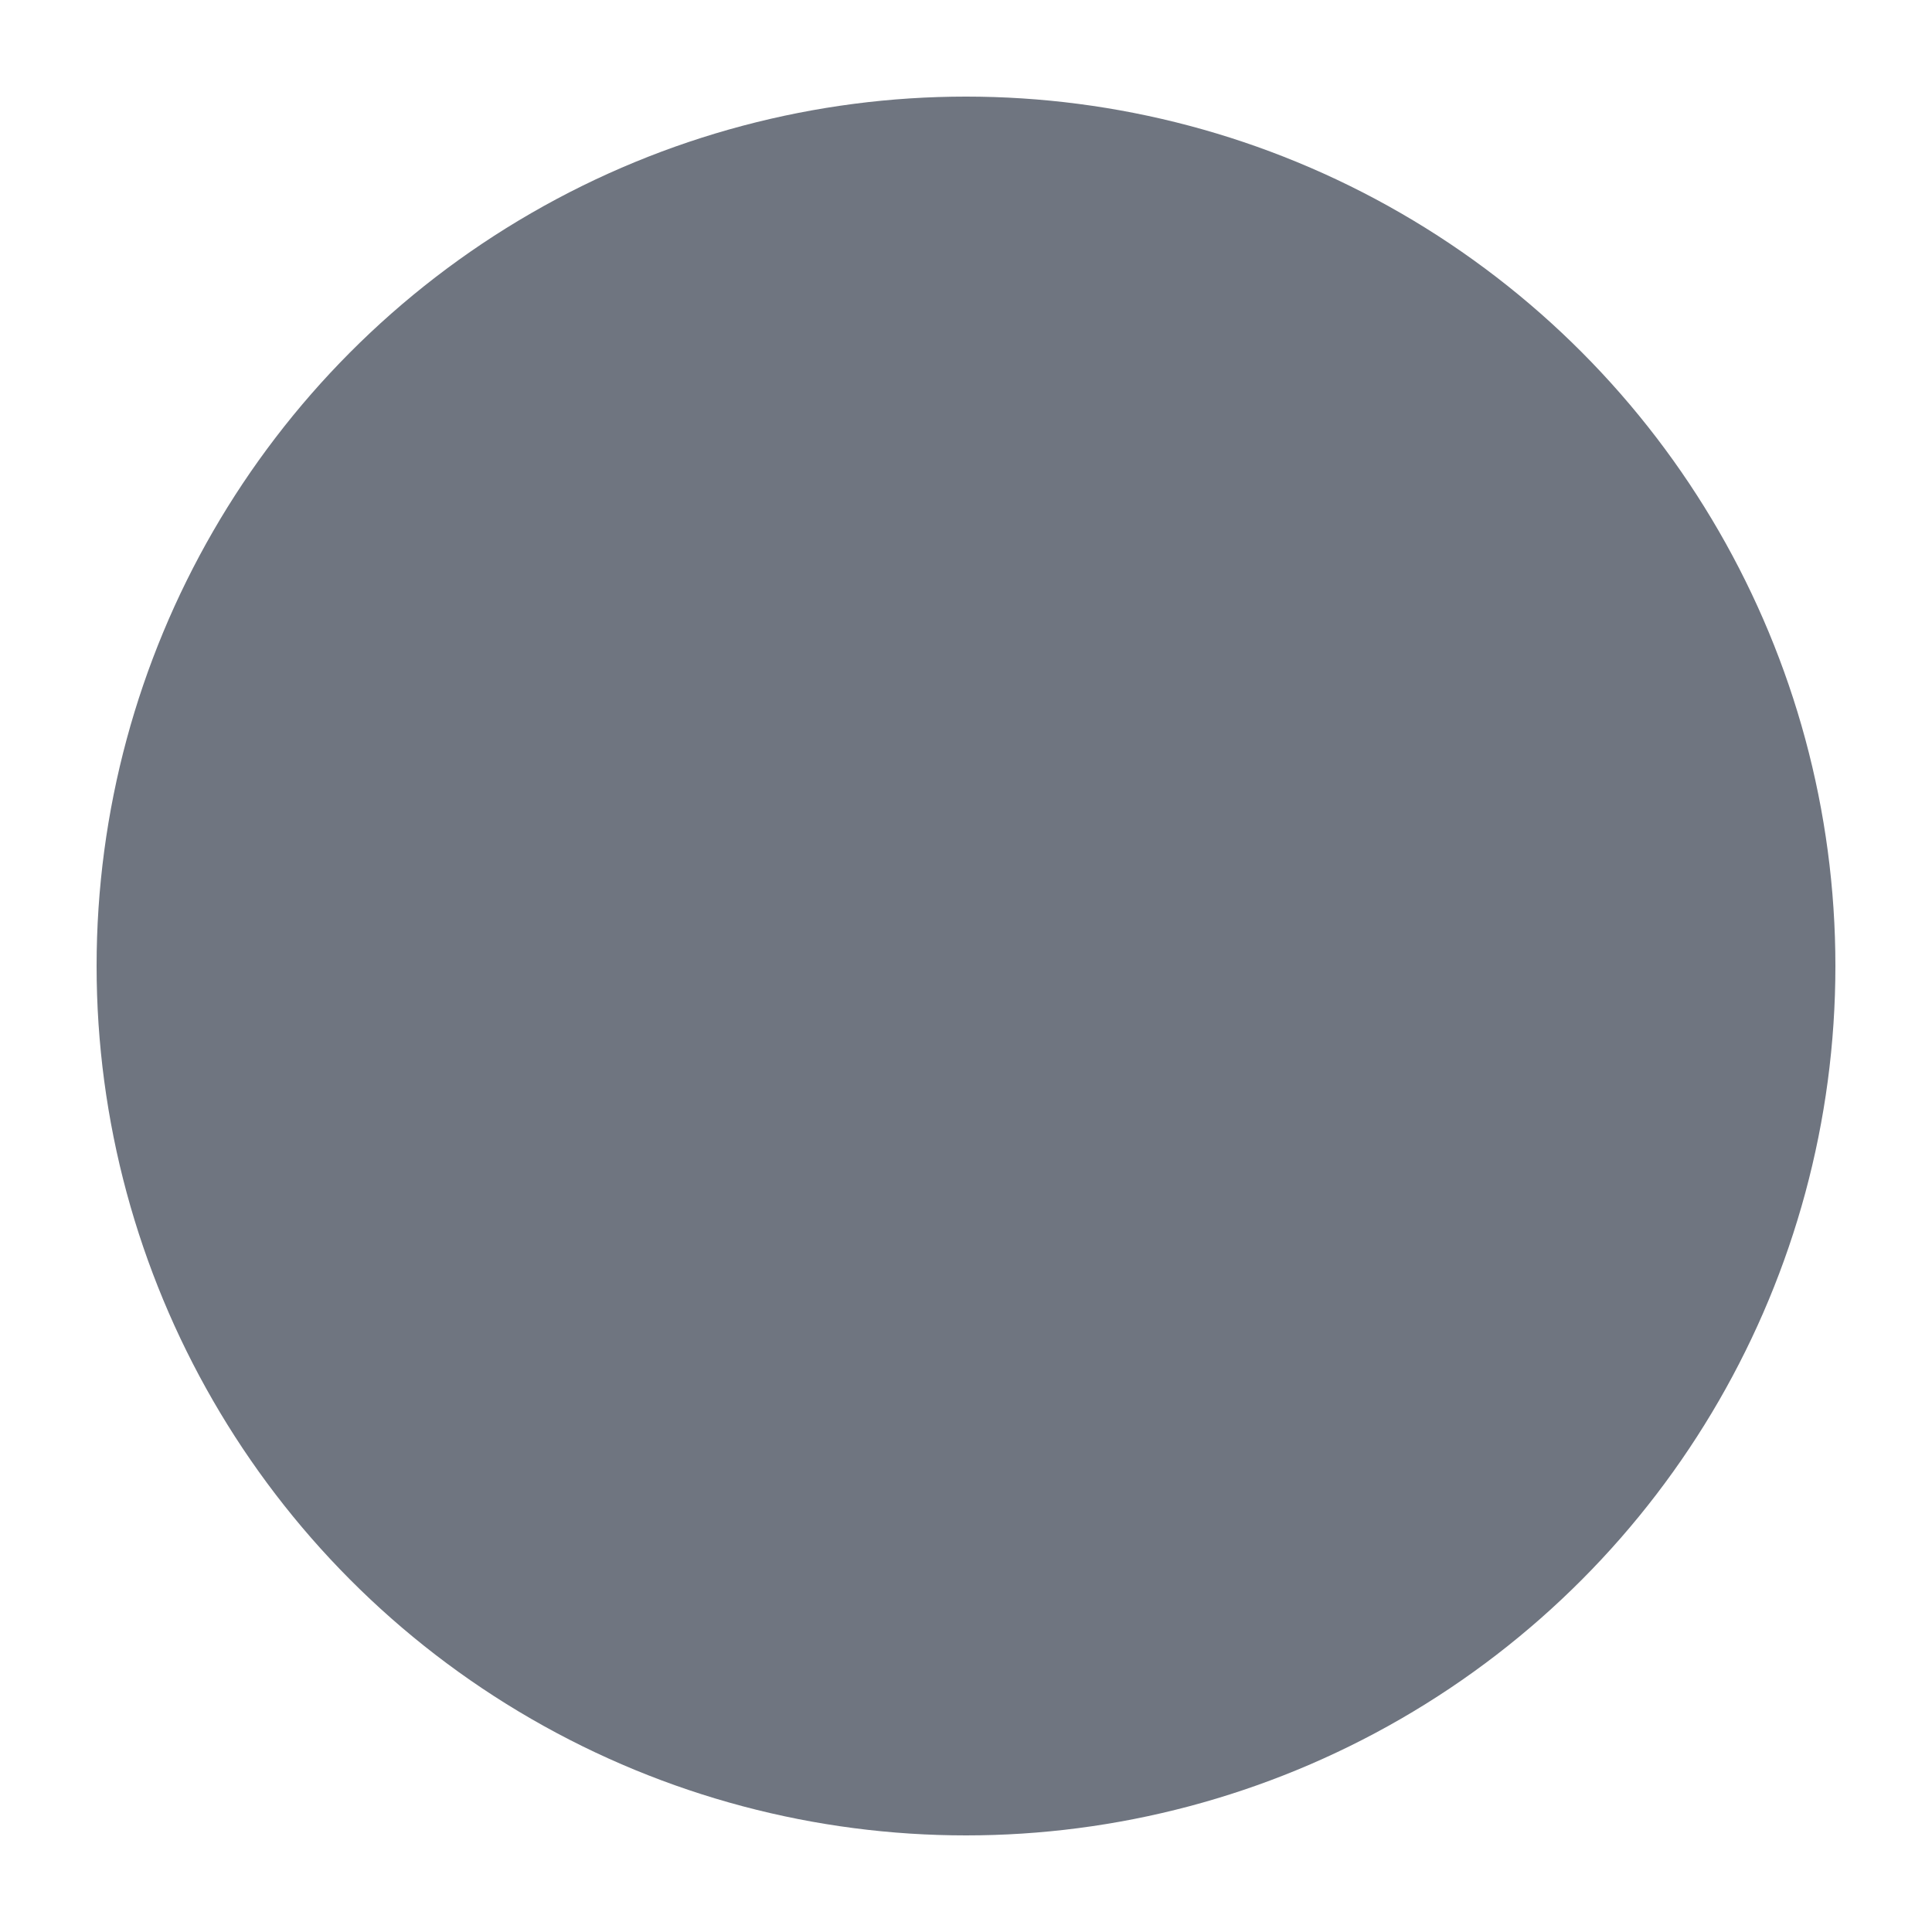 <?xml version="1.0" encoding="UTF-8" standalone="no"?>
<svg
   viewBox="0 0 100 100"
   version="1.1"
   id="svg891"
   sodipodi:docname="ubuntu-dark.svg"
   inkscape:version="1.1.2 (0a00cf5339, 2022-02-04)"
   xmlns:inkscape="http://www.inkscape.org/namespaces/inkscape"
   xmlns:sodipodi="http://sodipodi.sourceforge.net/DTD/sodipodi-0.dtd"
   xmlns="http://www.w3.org/2000/svg"
   xmlns:svg="http://www.w3.org/2000/svg">
  <defs
     id="defs895">
    <filter
       id="mask-powermask-path-effect1587_inverse"
       inkscape:label="filtermask-powermask-path-effect1587"
       style="color-interpolation-filters:sRGB"
       height="100"
       width="100"
       x="-50"
       y="-50">
      <feColorMatrix
         id="mask-powermask-path-effect1587_primitive1"
         values="1"
         type="saturate"
         result="fbSourceGraphic" />
      <feColorMatrix
         id="mask-powermask-path-effect1587_primitive2"
         values="-1 0 0 0 1 0 -1 0 0 1 0 0 -1 0 1 0 0 0 1 0 "
         in="fbSourceGraphic" />
    </filter>
    <filter
       id="mask-powermask-path-effect1592_inverse"
       inkscape:label="filtermask-powermask-path-effect1592"
       style="color-interpolation-filters:sRGB"
       height="100"
       width="100"
       x="-50"
       y="-50">
      <feColorMatrix
         id="mask-powermask-path-effect1592_primitive1"
         values="1"
         type="saturate"
         result="fbSourceGraphic" />
      <feColorMatrix
         id="mask-powermask-path-effect1592_primitive2"
         values="-1 0 0 0 1 0 -1 0 0 1 0 0 -1 0 1 0 0 0 1 0 "
         in="fbSourceGraphic" />
    </filter>
    <filter
       id="mask-powermask-path-effect1599_inverse"
       inkscape:label="filtermask-powermask-path-effect1599"
       style="color-interpolation-filters:sRGB"
       height="100"
       width="100"
       x="-50"
       y="-50">
      <feColorMatrix
         id="mask-powermask-path-effect1599_primitive1"
         values="1"
         type="saturate"
         result="fbSourceGraphic" />
      <feColorMatrix
         id="mask-powermask-path-effect1599_primitive2"
         values="-1 0 0 0 1 0 -1 0 0 1 0 0 -1 0 1 0 0 0 1 0 "
         in="fbSourceGraphic" />
    </filter>
    <filter
       id="mask-powermask-path-effect1611_inverse"
       inkscape:label="filtermask-powermask-path-effect1611"
       style="color-interpolation-filters:sRGB"
       height="100"
       width="100"
       x="-50"
       y="-50">
      <feColorMatrix
         id="mask-powermask-path-effect1611_primitive1"
         values="1"
         type="saturate"
         result="fbSourceGraphic" />
      <feColorMatrix
         id="mask-powermask-path-effect1611_primitive2"
         values="-1 0 0 0 1 0 -1 0 0 1 0 0 -1 0 1 0 0 0 1 0 "
         in="fbSourceGraphic" />
    </filter>
    <filter
       id="mask-powermask-path-effect1647_inverse"
       inkscape:label="filtermask-powermask-path-effect1647"
       style="color-interpolation-filters:sRGB"
       height="100"
       width="100"
       x="-50"
       y="-50">
      <feColorMatrix
         id="mask-powermask-path-effect1647_primitive1"
         values="1"
         type="saturate"
         result="fbSourceGraphic" />
      <feColorMatrix
         id="mask-powermask-path-effect1647_primitive2"
         values="-1 0 0 0 1 0 -1 0 0 1 0 0 -1 0 1 0 0 0 1 0 "
         in="fbSourceGraphic" />
    </filter>
    <filter
       id="mask-powermask-path-effect1683_inverse"
       inkscape:label="filtermask-powermask-path-effect1683"
       style="color-interpolation-filters:sRGB"
       height="100"
       width="100"
       x="-50"
       y="-50">
      <feColorMatrix
         id="mask-powermask-path-effect1683_primitive1"
         values="1"
         type="saturate"
         result="fbSourceGraphic" />
      <feColorMatrix
         id="mask-powermask-path-effect1683_primitive2"
         values="-1 0 0 0 1 0 -1 0 0 1 0 0 -1 0 1 0 0 0 1 0 "
         in="fbSourceGraphic" />
    </filter>
    <filter
       id="mask-powermask-path-effect1693_inverse"
       inkscape:label="filtermask-powermask-path-effect1693"
       style="color-interpolation-filters:sRGB"
       height="100"
       width="100"
       x="-50"
       y="-50">
      <feColorMatrix
         id="mask-powermask-path-effect1693_primitive1"
         values="1"
         type="saturate"
         result="fbSourceGraphic" />
      <feColorMatrix
         id="mask-powermask-path-effect1693_primitive2"
         values="-1 0 0 0 1 0 -1 0 0 1 0 0 -1 0 1 0 0 0 1 0 "
         in="fbSourceGraphic" />
    </filter>
    <filter
       id="mask-powermask-path-effect1742_inverse"
       inkscape:label="filtermask-powermask-path-effect1742"
       style="color-interpolation-filters:sRGB"
       height="100"
       width="100"
       x="-50"
       y="-50">
      <feColorMatrix
         id="mask-powermask-path-effect1742_primitive1"
         values="1"
         type="saturate"
         result="fbSourceGraphic" />
      <feColorMatrix
         id="mask-powermask-path-effect1742_primitive2"
         values="-1 0 0 0 1 0 -1 0 0 1 0 0 -1 0 1 0 0 0 1 0 "
         in="fbSourceGraphic" />
    </filter>
    <filter
       id="mask-powermask-path-effect1794_inverse"
       inkscape:label="filtermask-powermask-path-effect1794"
       style="color-interpolation-filters:sRGB"
       height="100"
       width="100"
       x="-50"
       y="-50">
      <feColorMatrix
         id="mask-powermask-path-effect1794_primitive1"
         values="1"
         type="saturate"
         result="fbSourceGraphic" />
      <feColorMatrix
         id="mask-powermask-path-effect1794_primitive2"
         values="-1 0 0 0 1 0 -1 0 0 1 0 0 -1 0 1 0 0 0 1 0 "
         in="fbSourceGraphic" />
    </filter>
    <mask
       maskUnits="userSpaceOnUse"
       id="mask2000">
      <path
         id="mask-powermask-path-effect2030_box"
         style="fill:#ffffff;fill-opacity:1"
         d="M 4,4 H 96 V 96 H 4 Z" />
      <g
         id="g2028"
         style="display:inline">
        <circle
           fill="none"
           stroke="#ffffff"
           stroke-width="8.55"
           id="circle2002"
           style="display:inline;stroke:#000000;stroke-opacity:1"
           r="21.825"
           cy="50"
           cx="50" />
        <g
           id="g2010"
           style="display:inline">
          <circle
             fill="#f47421"
             cx="19.4"
             cy="50"
             r="8.438"
             id="circle2004"
             style="display:inline;fill:#ffffff;fill-opacity:1" />
          <path
             stroke="#f47421"
             stroke-width="3.238"
             d="M 67,50 H 77"
             id="path2006"
             style="display:inline;stroke:#ffffff;stroke-opacity:1" />
          <circle
             fill="#ffffff"
             cx="19.4"
             cy="50"
             r="6.007"
             id="circle2008"
             style="display:inline;fill:#000000;fill-opacity:1" />
        </g>
        <g
           id="g2018"
           style="display:inline;fill:#000000;fill-opacity:0.997"
           transform="rotate(120,50,50)">
          <circle
             fill="#f47421"
             cx="19.4"
             cy="50"
             r="8.438"
             id="circle2012"
             style="display:inline;fill:#ffffff;fill-opacity:0.996" />
          <path
             stroke="#f47421"
             stroke-width="3.238"
             d="M 67,50 H 77"
             id="path2014"
             style="display:inline;stroke:#ffffff;stroke-opacity:1" />
          <circle
             fill="#ffffff"
             cx="19.4"
             cy="50"
             r="6.007"
             id="circle2016"
             style="display:inline;fill:#000000;fill-opacity:1" />
        </g>
        <g
           id="g2026"
           style="display:inline"
           transform="rotate(-120,50,50)">
          <circle
             fill="#f47421"
             cx="19.4"
             cy="50"
             r="8.438"
             id="circle2020"
             style="display:inline;fill:#ffffff;fill-opacity:1" />
          <path
             stroke="#f47421"
             stroke-width="3.238"
             d="M 67,50 H 77"
             id="path2022"
             style="display:inline;stroke:#ffffff;stroke-opacity:1" />
          <circle
             fill="#ffffff"
             cx="19.4"
             cy="50"
             r="6.007"
             id="circle2024"
             style="display:inline;fill:#000000;fill-opacity:1" />
        </g>
      </g>
    </mask>
    <filter
       id="mask-powermask-path-effect2030_inverse"
       inkscape:label="filtermask-powermask-path-effect2030"
       style="color-interpolation-filters:sRGB"
       height="100"
       width="100"
       x="-50"
       y="-50">
      <feColorMatrix
         id="mask-powermask-path-effect2030_primitive1"
         values="1"
         type="saturate"
         result="fbSourceGraphic" />
      <feColorMatrix
         id="mask-powermask-path-effect2030_primitive2"
         values="-1 0 0 0 1 0 -1 0 0 1 0 0 -1 0 1 0 0 0 1 0 "
         in="fbSourceGraphic" />
    </filter>
  </defs>
  <sodipodi:namedview
     id="namedview893"
     pagecolor="#505050"
     bordercolor="#ffffff"
     borderopacity="1"
     inkscape:pageshadow="0"
     inkscape:pageopacity="0"
     inkscape:pagecheckerboard="1"
     showgrid="false"
     inkscape:zoom="8.73"
     inkscape:cx="41.294387"
     inkscape:cy="50.114548"
     inkscape:window-width="3370"
     inkscape:window-height="1376"
     inkscape:window-x="70"
     inkscape:window-y="27"
     inkscape:window-maximized="1"
     inkscape:current-layer="svg891" />
  <circle
     fill="#f47421"
     id="circle876"
     style="display:inline;fill:#6f7580;fill-opacity:1"
     mask="url(#mask2000)"
     r="45"
     cy="50"
     cx="50" />
</svg>
